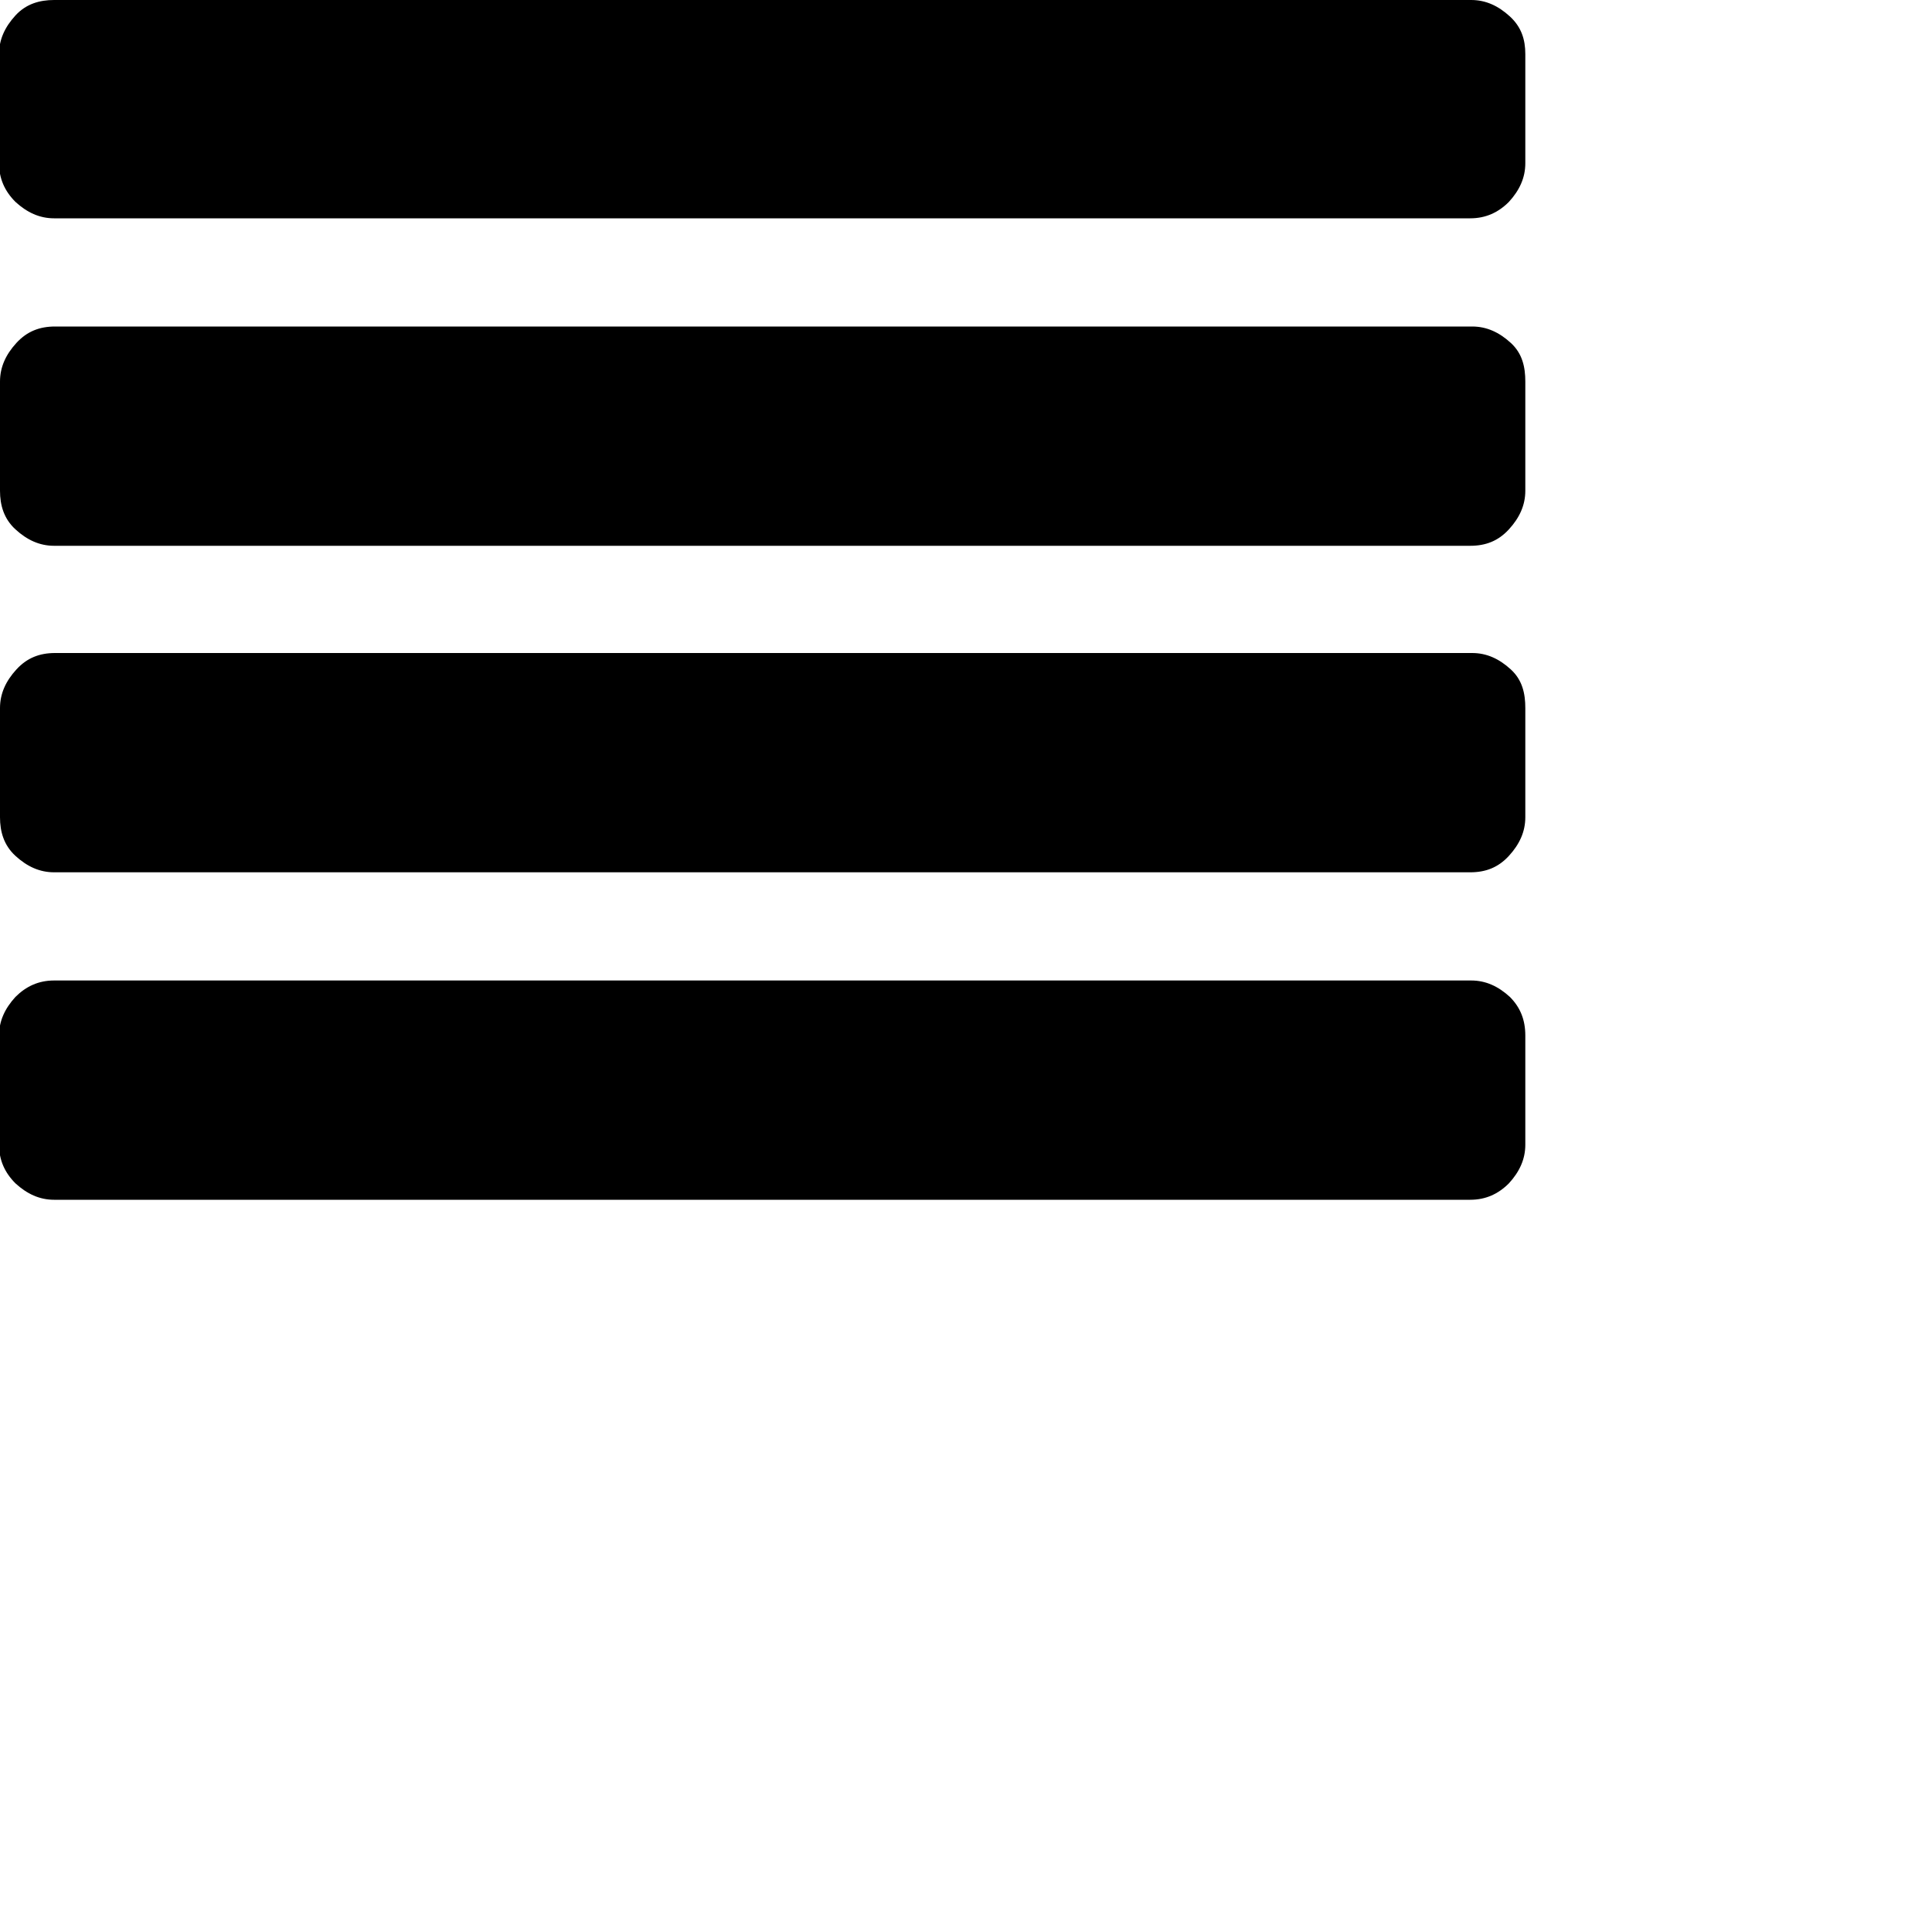 <?xml version="1.0" encoding="utf-8"?>
<!-- Generator: Adobe Illustrator 18.0.0, SVG Export Plug-In . SVG Version: 6.00 Build 0)  -->
<!DOCTYPE svg PUBLIC "-//W3C//DTD SVG 1.1//EN" "http://www.w3.org/Graphics/SVG/1.1/DTD/svg11.dtd">
<svg version="1.1" id="Ebene_1" xmlns="http://www.w3.org/2000/svg" xmlns:xlink="http://www.w3.org/1999/xlink" x="0px" y="0px"
	 viewBox="0 0 200 200" enable-background="new 0 0 200 200" xml:space="preserve">
<path class="icon" d="M157.9,107.2v11.3c0,1.5-0.6,2.8-1.7,4c-1.1,1.1-2.4,1.7-4,1.7H5.6c-1.5,0-2.8-0.6-4-1.7
	c-1.1-1.1-1.7-2.4-1.7-4v-11.3c0-1.5,0.6-2.8,1.7-4c1.1-1.1,2.4-1.7,4-1.7h146.7c1.5,0,2.8,0.6,4,1.7
	C157.4,104.3,157.9,105.6,157.9,107.2z M157.9,73.3v11.3c0,1.5-0.6,2.8-1.7,4s-2.4,1.7-4,1.7H5.6c-1.5,0-2.8-0.6-4-1.7
	S0,86.1,0,84.6V73.3c0-1.5,0.6-2.8,1.7-4s2.4-1.7,4-1.7h146.7c1.5,0,2.8,0.6,4,1.7S157.9,71.8,157.9,73.3z M157.9,39.5v11.3
	c0,1.5-0.6,2.8-1.7,4s-2.4,1.7-4,1.7H5.6c-1.5,0-2.8-0.6-4-1.7S0,52.3,0,50.8V39.5c0-1.5,0.6-2.8,1.7-4s2.4-1.7,4-1.7h146.7
	c1.5,0,2.8,0.6,4,1.7S157.9,38,157.9,39.5z M157.9,5.6v11.3c0,1.5-0.6,2.8-1.7,4c-1.1,1.1-2.4,1.7-4,1.7H5.6c-1.5,0-2.8-0.6-4-1.7
	c-1.1-1.1-1.7-2.4-1.7-4V5.6c0-1.5,0.6-2.8,1.7-4S4.1,0,5.6,0h146.7c1.5,0,2.8,0.6,4,1.7S157.9,4.1,157.9,5.6z"/>
</svg>
